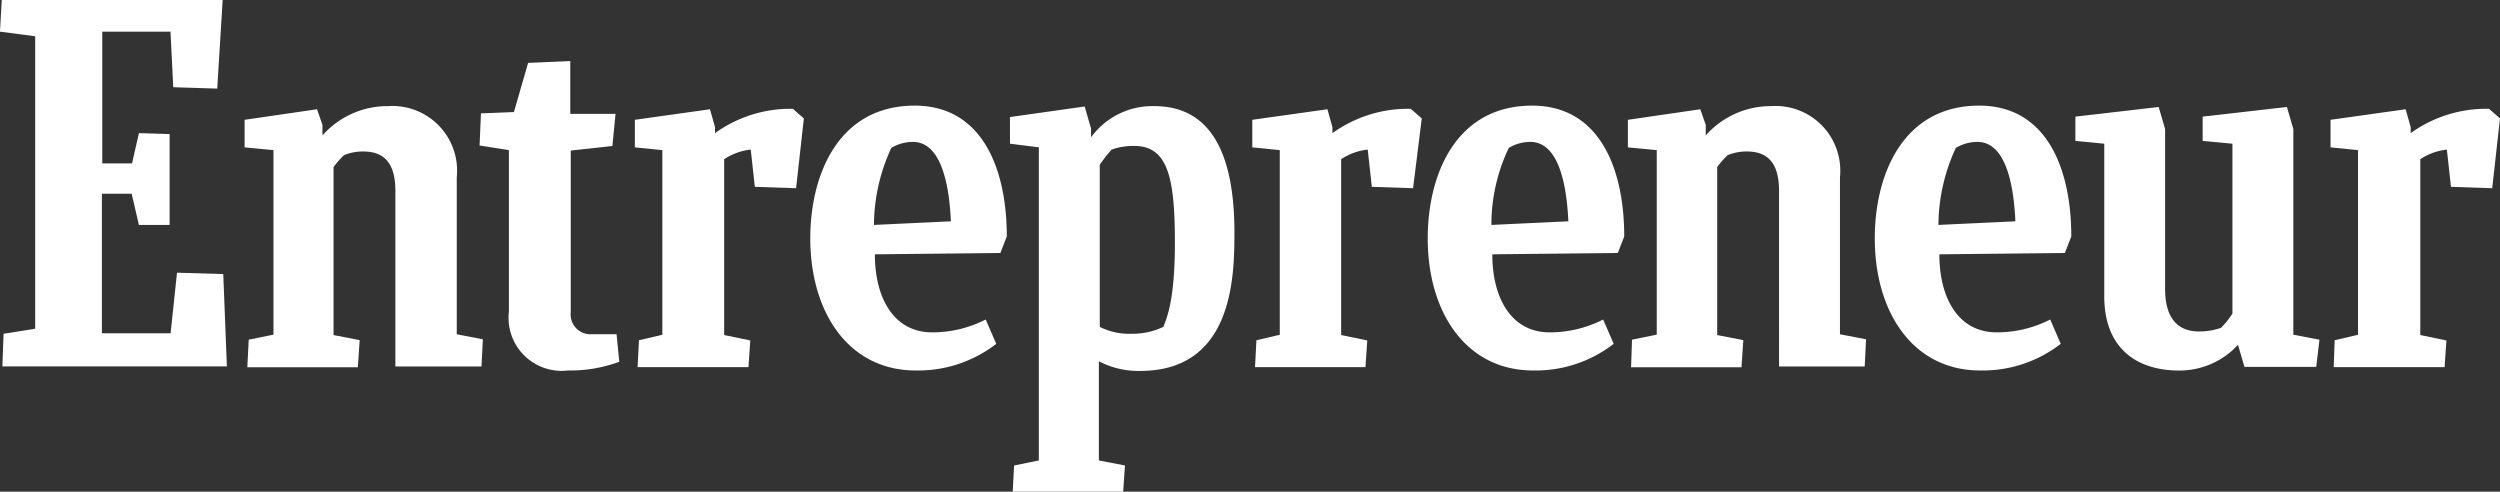 <svg xmlns="http://www.w3.org/2000/svg" width="138.075" height="27.155" viewBox="0 0 138.075 27.155">
  <rect x="0" y="0" width="138.075" height="27.155" fill="#333333" stroke="none"/>
  <g id="Group_28" data-name="Group 28" transform="translate(-104.302 -0.039)">
    <path id="Path_25" data-name="Path 25" d="M104.5,18.472l1.745-.279V2.042L104.3,1.788l.1-1.749H116.6l-.3,4.893-2.429-.076-.152-3.068h-3.769V9.065h1.644l.38-1.673,1.695.051v5.02h-1.695l-.4-1.724h-1.644v7.708h3.794l.354-3.347,2.555.076.2,5.1h-12.4Z" fill="#FFF"/>
    <path id="Path_26" data-name="Path 26" d="M117.963,20.3l.076-1.5,1.366-.279V8.33l-1.594-.152V6.656l4-.583.3.862v.583A4.8,4.8,0,0,1,125.729,5.9a3.573,3.573,0,0,1,3.8,3.93V18.5l1.442.279-.076,1.5h-4.756V10.586c0-1.394-.506-2.18-1.771-2.18a2.732,2.732,0,0,0-1.062.2,4.868,4.868,0,0,0-.582.659v9.28l1.442.279-.1,1.5h-6.1Z" fill="#FFF"/>
    <path id="Path_27" data-name="Path 27" d="M194.387,20.3l.051-1.5,1.366-.279V8.33l-1.594-.152V6.656l4-.583.3.862v.583A4.8,4.8,0,0,1,202.128,5.9a3.573,3.573,0,0,1,3.795,3.93V18.5l1.442.279-.076,1.5h-4.73V10.586c0-1.394-.506-2.18-1.771-2.18a2.741,2.741,0,0,0-1.063.2,4.936,4.936,0,0,0-.582.659v9.28l1.442.279-.1,1.5h-6.1Z" fill="#FFF"/>
    <path id="Path_28" data-name="Path 28" d="M138.505,20.018a7.732,7.732,0,0,1-2.834.482,2.93,2.93,0,0,1-3.263-3.245V8.33l-1.619-.254.076-1.775,1.821-.076.784-2.713,2.328-.1V6.327h2.5L138.125,8.1l-2.3.254V17.28a1.093,1.093,0,0,0,1.164,1.217h1.366Z" fill="#FFF"/>
    <path id="Path_29" data-name="Path 29" d="M233.194,20.3l.051-1.471,1.29-.3V8.33l-1.518-.152V6.656l4.149-.583.278.989v.33a7.15,7.15,0,0,1,4.326-1.344l.607.532-.43,3.854-2.277-.076L239.442,8.3a3.307,3.307,0,0,0-1.467.532v9.711l1.442.3-.1,1.471h-6.122Z" fill="#FFF"/>
    <path id="Path_30" data-name="Path 30" d="M173.618,20.3l.076-1.471,1.29-.3V8.33l-1.518-.152V6.656l4.149-.583.278.989v.33a7.15,7.15,0,0,1,4.326-1.344l.607.532-.48,3.854-2.277-.076L179.841,8.3a3.308,3.308,0,0,0-1.467.532v9.711l1.442.3-.1,1.471h-6.1Z" fill="#FFF"/>
    <path id="Path_31" data-name="Path 31" d="M139.517,20.3l.076-1.471,1.29-.3V8.33l-1.518-.152V6.656l4.149-.583.278.989v.33a7.127,7.127,0,0,1,4.3-1.344l.607.532-.43,3.854-2.277-.076L145.765,8.3a3.307,3.307,0,0,0-1.467.532v9.711l1.442.3-.1,1.471h-6.122Z" fill="#FFF"/>
    <path id="Path_32" data-name="Path 32" d="M152.621,14.085c0,2.434,1.062,4.31,3.162,4.31a6.443,6.443,0,0,0,2.96-.71l.582,1.344a7.035,7.035,0,0,1-4.453,1.471c-3.693,0-5.818-3.195-5.818-7.3,0-3.5,1.543-7.327,5.768-7.327,3.693,0,5.085,3.423,5.085,7.226l-.355.913Zm-.051-1.623,4.25-.2c-.076-1.7-.43-4.386-2.1-4.386a2.353,2.353,0,0,0-1.189.33A10.223,10.223,0,0,0,152.57,12.462Z" fill="#FFF"/>
    <path id="Path_33" data-name="Path 33" d="M211.413,14.085c0,2.434,1.062,4.31,3.162,4.31a6.443,6.443,0,0,0,2.96-.71l.582,1.344a7.037,7.037,0,0,1-4.453,1.471c-3.693,0-5.818-3.195-5.818-7.3,0-3.5,1.543-7.327,5.768-7.327,3.693,0,5.085,3.423,5.085,7.226l-.355.913Zm-.051-1.623,4.25-.2c-.076-1.7-.43-4.386-2.1-4.386a2.35,2.35,0,0,0-1.189.33A10.207,10.207,0,0,0,211.362,12.462Z" fill="#FFF"/>
    <path id="Path_34" data-name="Path 34" d="M186.722,14.085c0,2.434,1.063,4.31,3.162,4.31a6.443,6.443,0,0,0,2.96-.71l.582,1.344a7.034,7.034,0,0,1-4.452,1.471c-3.694,0-5.819-3.195-5.819-7.3,0-3.5,1.543-7.327,5.768-7.327,3.693,0,5.085,3.423,5.085,7.226l-.354.913Zm-.05-1.623,4.25-.2c-.076-1.7-.431-4.386-2.1-4.386a2.353,2.353,0,0,0-1.189.33A9.832,9.832,0,0,0,186.672,12.462Z" fill="#FFF"/>
    <path id="Path_35" data-name="Path 35" d="M228.261,20.3l-.355-1.217a4.385,4.385,0,0,1-3.263,1.42c-2.176,0-4.123-1.09-4.123-4.108V7.975l-1.594-.152V6.479l4.6-.532.354,1.217v8.823c0,1.547.633,2.358,1.872,2.358a3.581,3.581,0,0,0,1.214-.2,4.76,4.76,0,0,0,.633-.786V7.975l-1.644-.152V6.479l4.654-.532.354,1.217V18.522l1.442.279-.177,1.5Z" fill="#FFF"/>
    <path id="Path_36" data-name="Path 36" d="M166.813,18.472a3.6,3.6,0,0,1-1.771-.38V9.141A7.3,7.3,0,0,1,165.7,8.3a3.572,3.572,0,0,1,1.264-.2c1.9,0,2.227,1.927,2.227,5.375,0,3.322-.506,4.234-.633,4.615A3.921,3.921,0,0,1,166.813,18.472Zm5.666-5.6c0-4.285-1.265-6.972-4.427-6.972a4.188,4.188,0,0,0-3.491,1.724V7.138l-.354-1.217-4.124.583V7.975l1.594.2V25.469l-1.366.279-.076,1.445h6.1l.1-1.445-1.442-.279V19.993a4.725,4.725,0,0,0,2.277.532C172.429,20.525,172.479,15.277,172.479,12.868Z" fill="#FFF"/>
  </g>
</svg>

